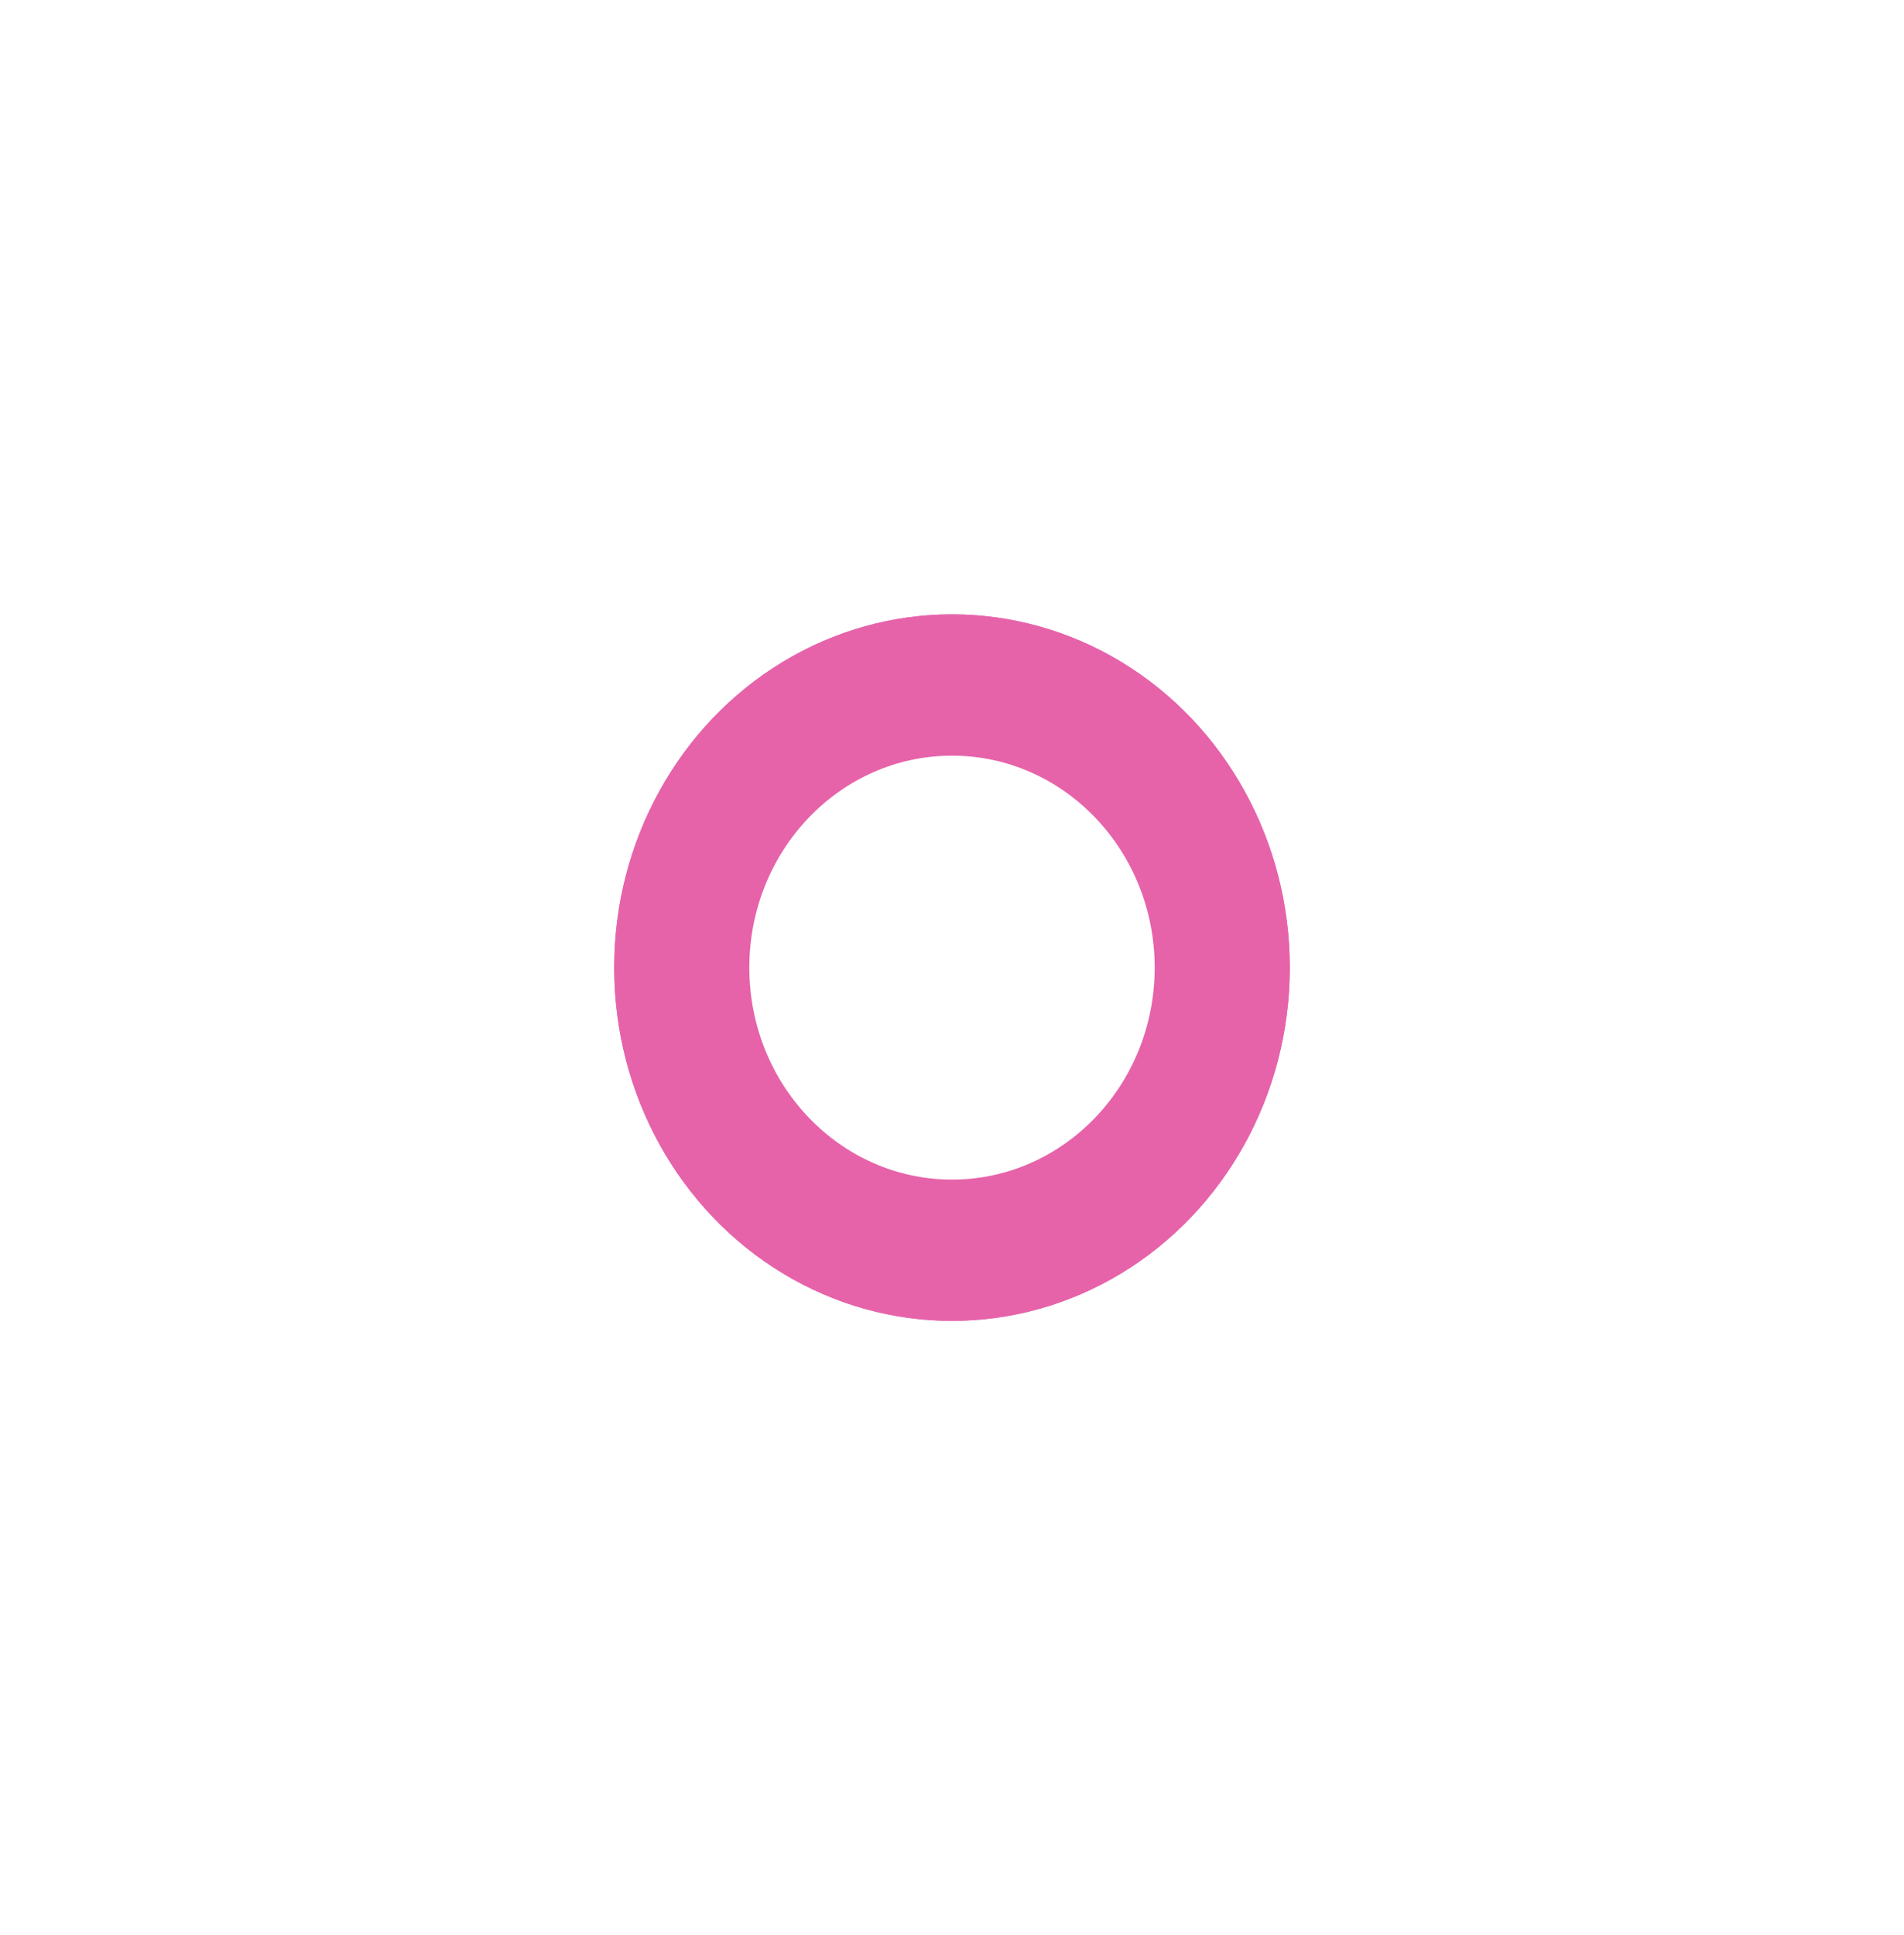 <svg width="62" height="63" viewBox="0 0 62 63" fill="none" xmlns="http://www.w3.org/2000/svg">
<g filter="url(#filter0_f_466_13198)">
<ellipse cx="31" cy="31.5" rx="11" ry="11.5" fill="#E663AA"/>
</g>
<g filter="url(#filter1_f_466_13198)">
<ellipse cx="31" cy="31.5" rx="11" ry="11.5" fill="#E663AA"/>
</g>
<g filter="url(#filter2_f_466_13198)">
<ellipse cx="31" cy="31.5" rx="6.6" ry="6.9" fill="white"/>
</g>
<defs>
<filter id="filter0_f_466_13198" x="0" y="0" width="62" height="63" filterUnits="userSpaceOnUse" color-interpolation-filters="sRGB">
<feFlood flood-opacity="0" result="BackgroundImageFix"/>
<feBlend mode="normal" in="SourceGraphic" in2="BackgroundImageFix" result="shape"/>
<feGaussianBlur stdDeviation="10" result="effect1_foregroundBlur_466_13198"/>
</filter>
<filter id="filter1_f_466_13198" x="0" y="0" width="62" height="63" filterUnits="userSpaceOnUse" color-interpolation-filters="sRGB">
<feFlood flood-opacity="0" result="BackgroundImageFix"/>
<feBlend mode="normal" in="SourceGraphic" in2="BackgroundImageFix" result="shape"/>
<feGaussianBlur stdDeviation="10" result="effect1_foregroundBlur_466_13198"/>
</filter>
<filter id="filter2_f_466_13198" x="19.4" y="19.6" width="23.2" height="23.801" filterUnits="userSpaceOnUse" color-interpolation-filters="sRGB">
<feFlood flood-opacity="0" result="BackgroundImageFix"/>
<feBlend mode="normal" in="SourceGraphic" in2="BackgroundImageFix" result="shape"/>
<feGaussianBlur stdDeviation="2.5" result="effect1_foregroundBlur_466_13198"/>
</filter>
</defs>
</svg>

